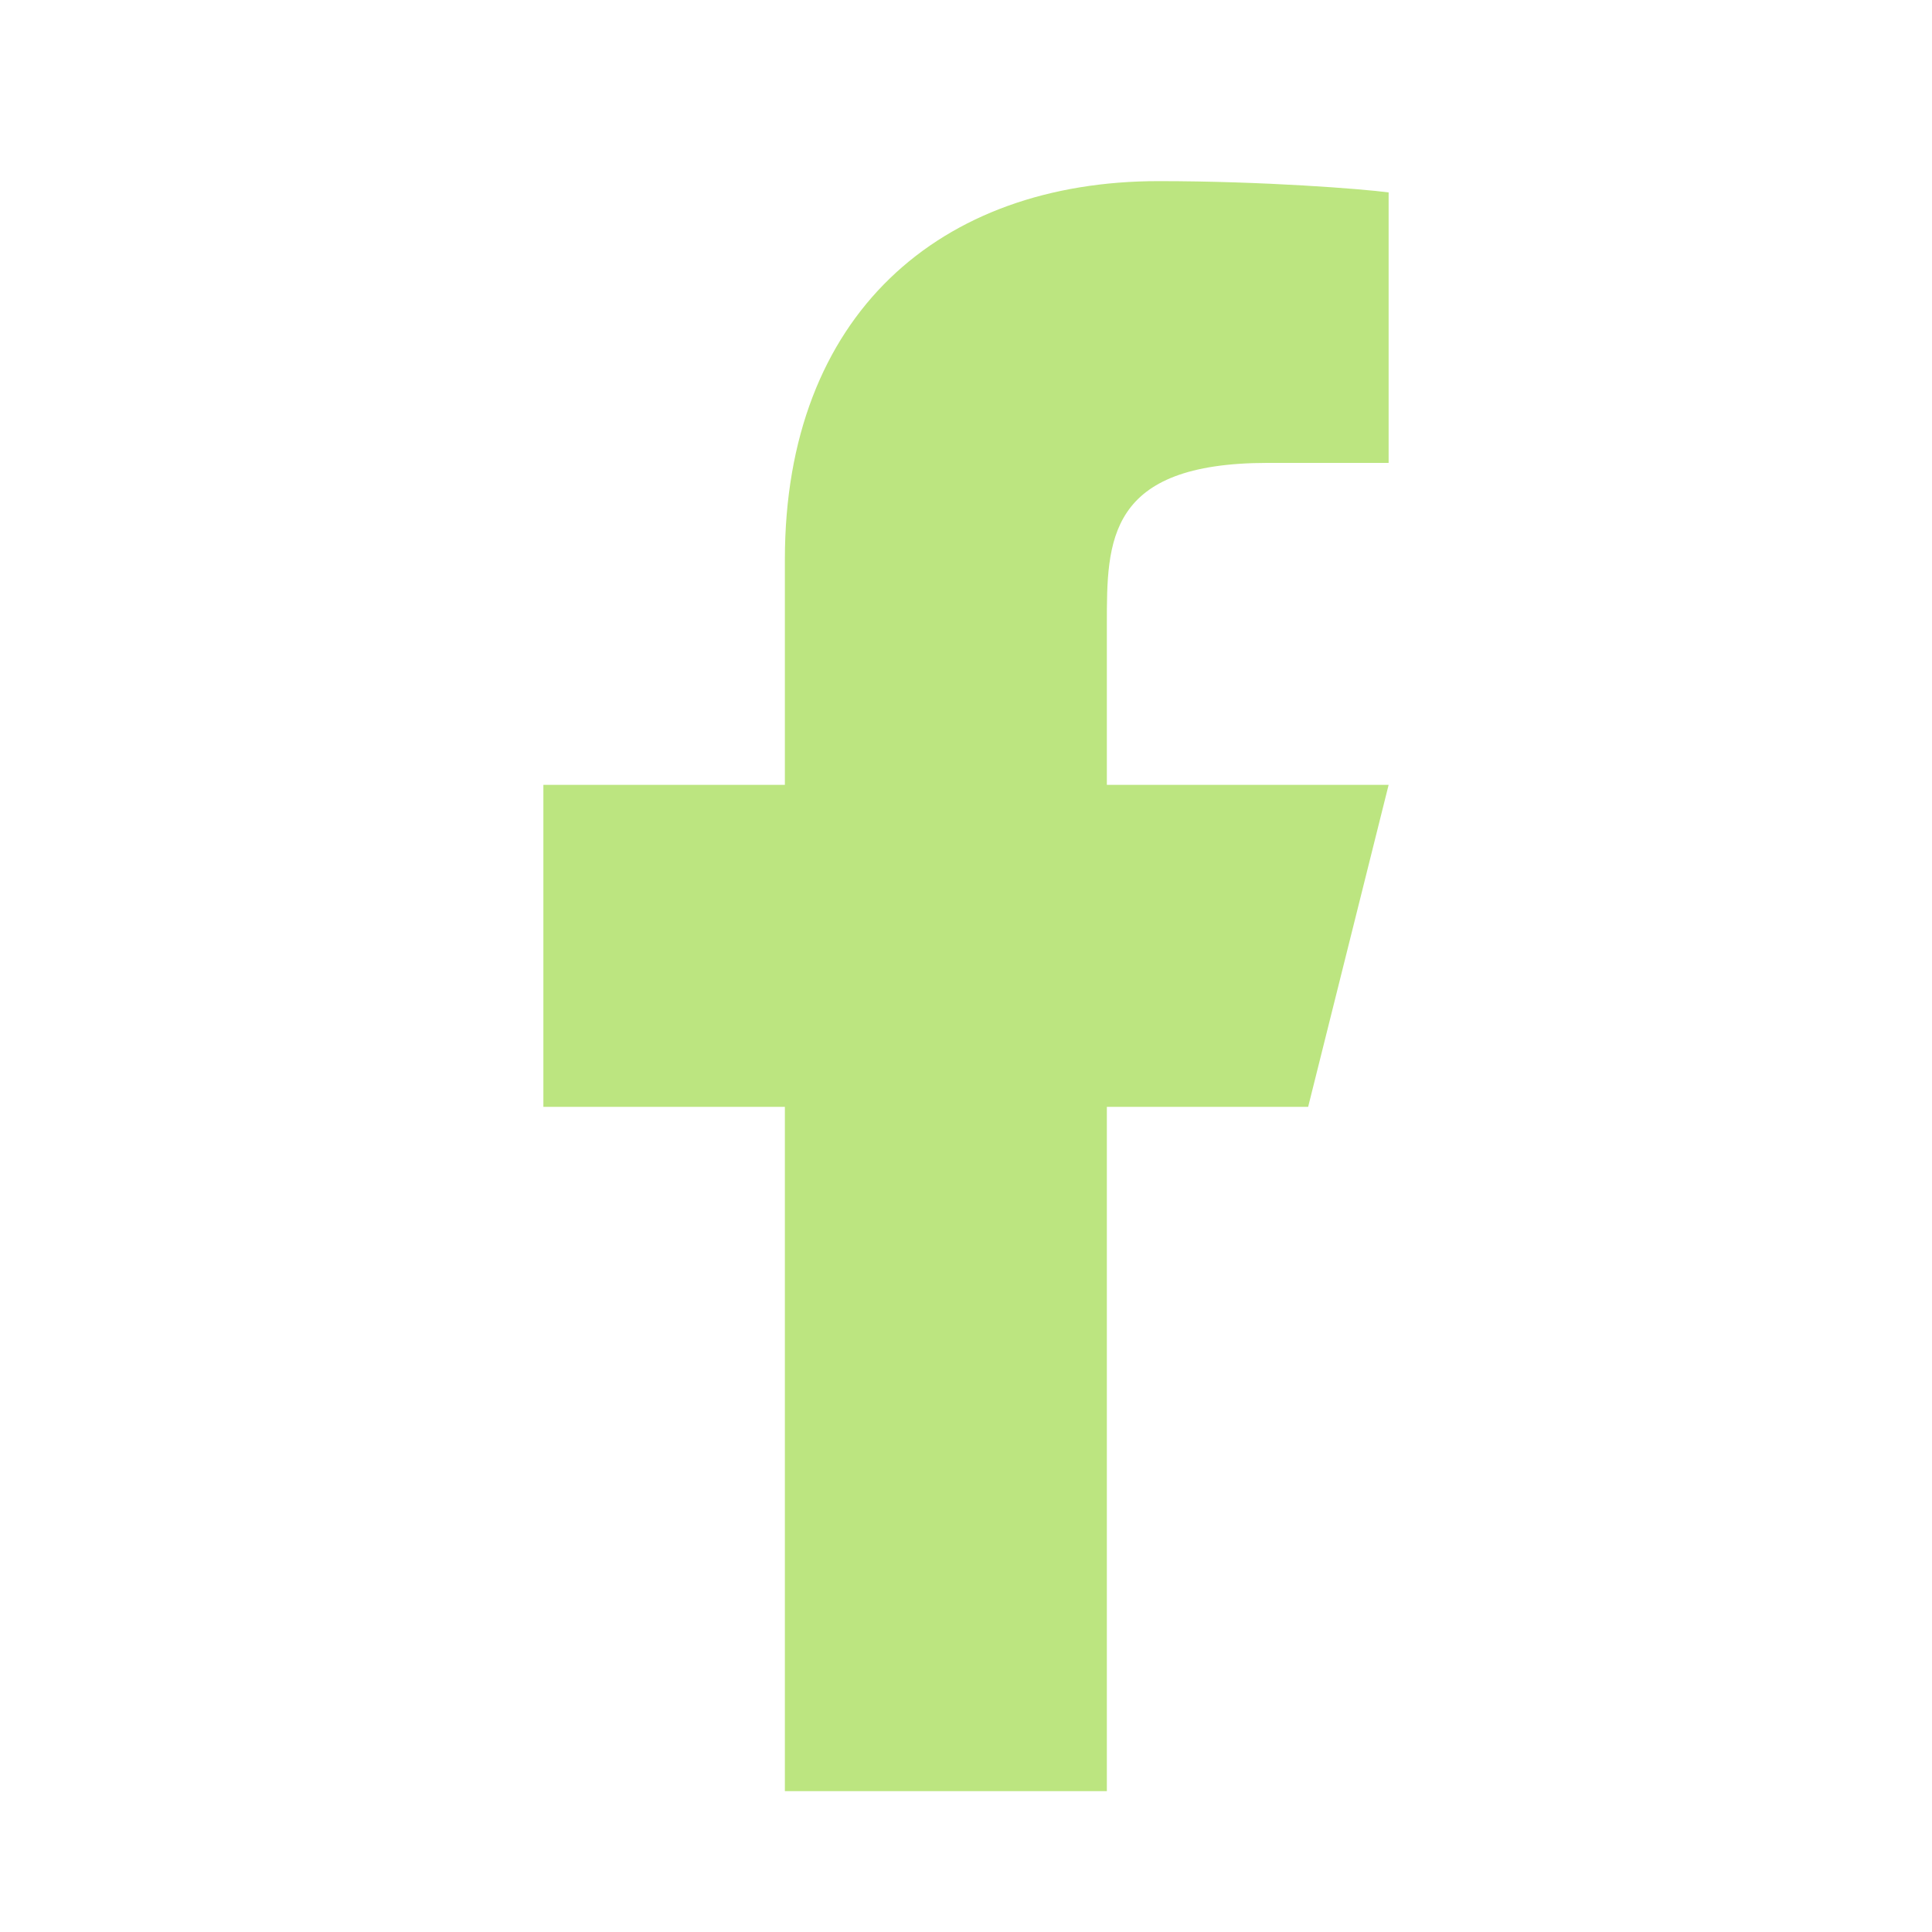 <svg width="32" height="32" viewBox="0 0 32 32" fill="none" xmlns="http://www.w3.org/2000/svg">
<path d="M18.333 18.333H21.667L23 13H18.333V10.333C18.333 8.96 18.333 7.667 21 7.667H23V3.187C22.565 3.129 20.924 3 19.191 3C15.571 3 13 5.209 13 9.267V13H9V18.333H13V29.667H18.333V18.333Z" fill="#BCE580"/>
</svg>
